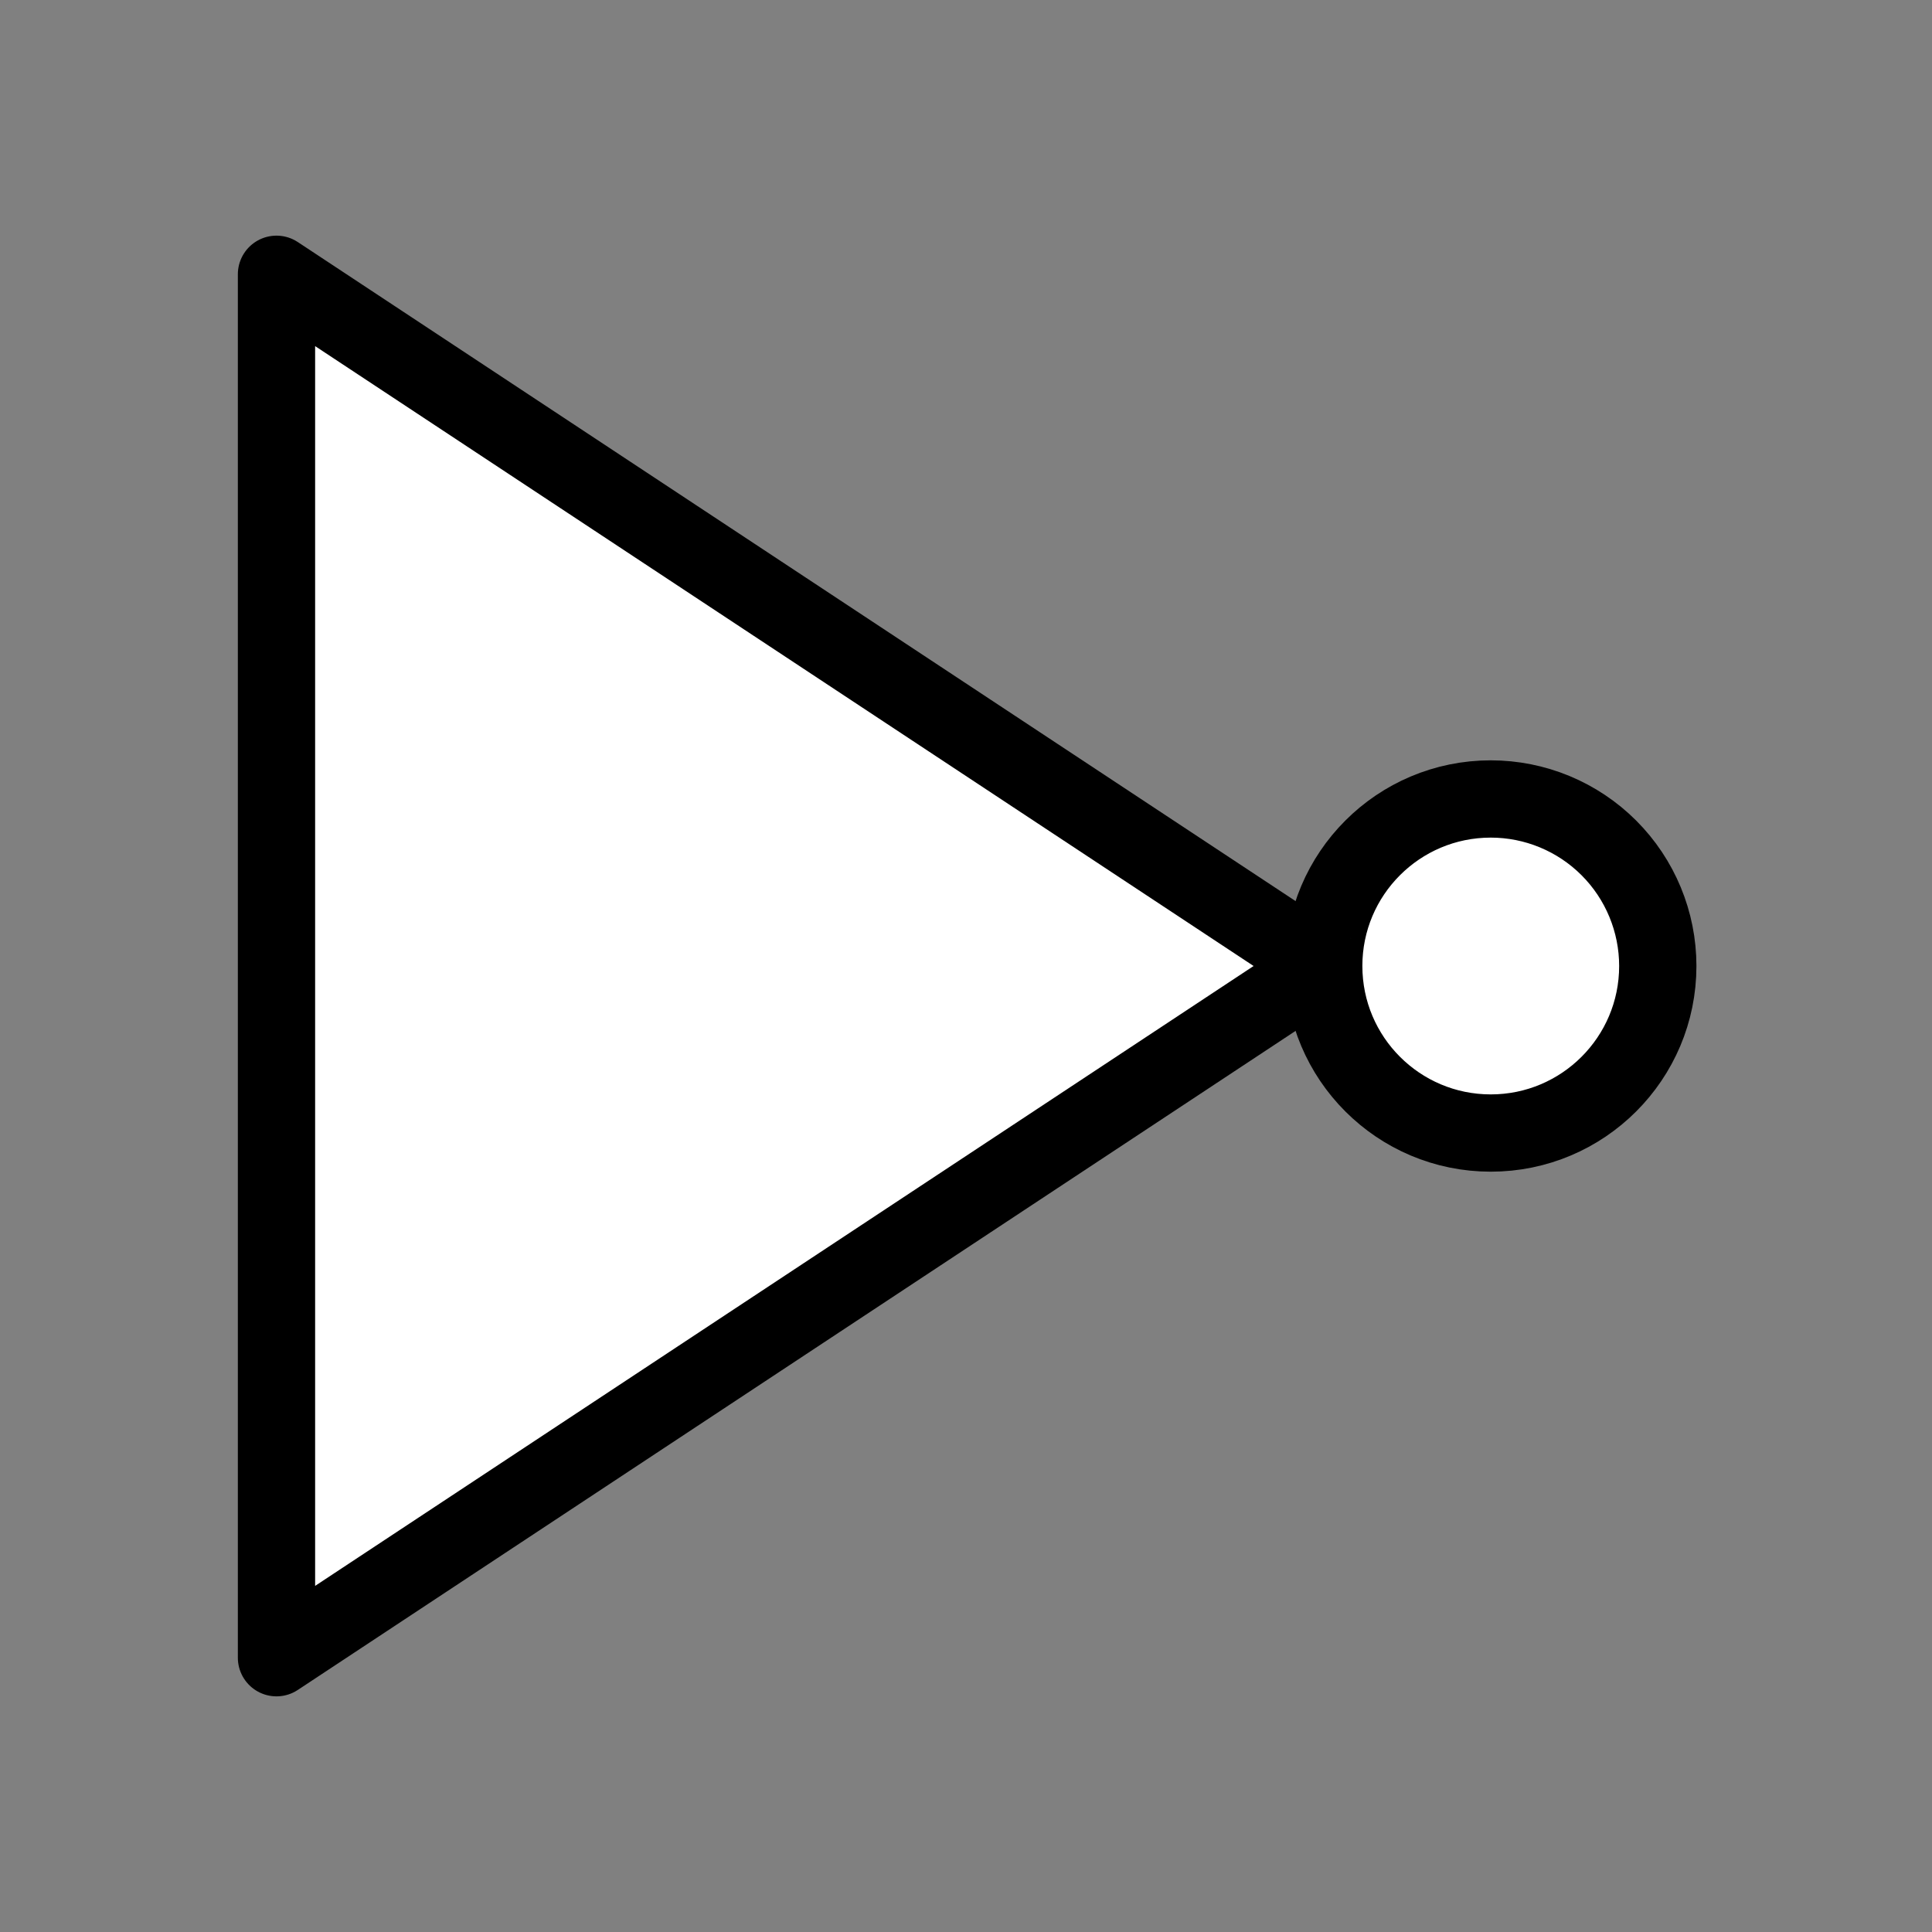<svg version="1.1" viewBox="0.0 0.0 200.0 200.0" fill="none" stroke="none" stroke-linecap="square" stroke-miterlimit="10" xmlns:xlink="http://www.w3.org/1999/xlink" xmlns="http://www.w3.org/2000/svg"><rect x="0.0" y="0.0" width="200.0" height="200.0" fill="#808080" stroke="none"/><clipPath id="p.0"><path d="m0 0l200.0 0l0 200.0l-200.0 0l0 -200.0z" clip-rule="nonzero"/></clipPath><g clip-path="url(#p.0)"><path fill="#000000" fill-opacity="0.0" d="m0 0l200.0 0l0 200.0l-200.0 0z" fill-rule="evenodd"/><path fill="#ffffff" d="m28.622 28.394l108.409 71.606l-108.409 71.606z" fill-rule="evenodd"/><path stroke="#000000" stroke-width="8.0" stroke-linejoin="round" stroke-linecap="butt" d="m28.622 28.394l108.409 71.606l-108.409 71.606z" fill-rule="evenodd"/><path fill="#ffffff" d="m137.031 100.0l0 0c0 -9.55 7.742 -17.291 17.291 -17.291l0 0c4.586 0 8.984 1.822 12.227 5.065c3.243 3.243 5.065 7.641 5.065 12.227l0 0c0 9.55 -7.742 17.291 -17.291 17.291l0 0c-9.55 0 -17.291 -7.742 -17.291 -17.291z" fill-rule="evenodd"/><path stroke="#000000" stroke-width="8.0" stroke-linejoin="round" stroke-linecap="butt" d="m137.031 100.0l0 0c0 -9.55 7.742 -17.291 17.291 -17.291l0 0c4.586 0 8.984 1.822 12.227 5.065c3.243 3.243 5.065 7.641 5.065 12.227l0 0c0 9.55 -7.742 17.291 -17.291 17.291l0 0c-9.55 0 -17.291 -7.742 -17.291 -17.291z" fill-rule="evenodd"/></g></svg>